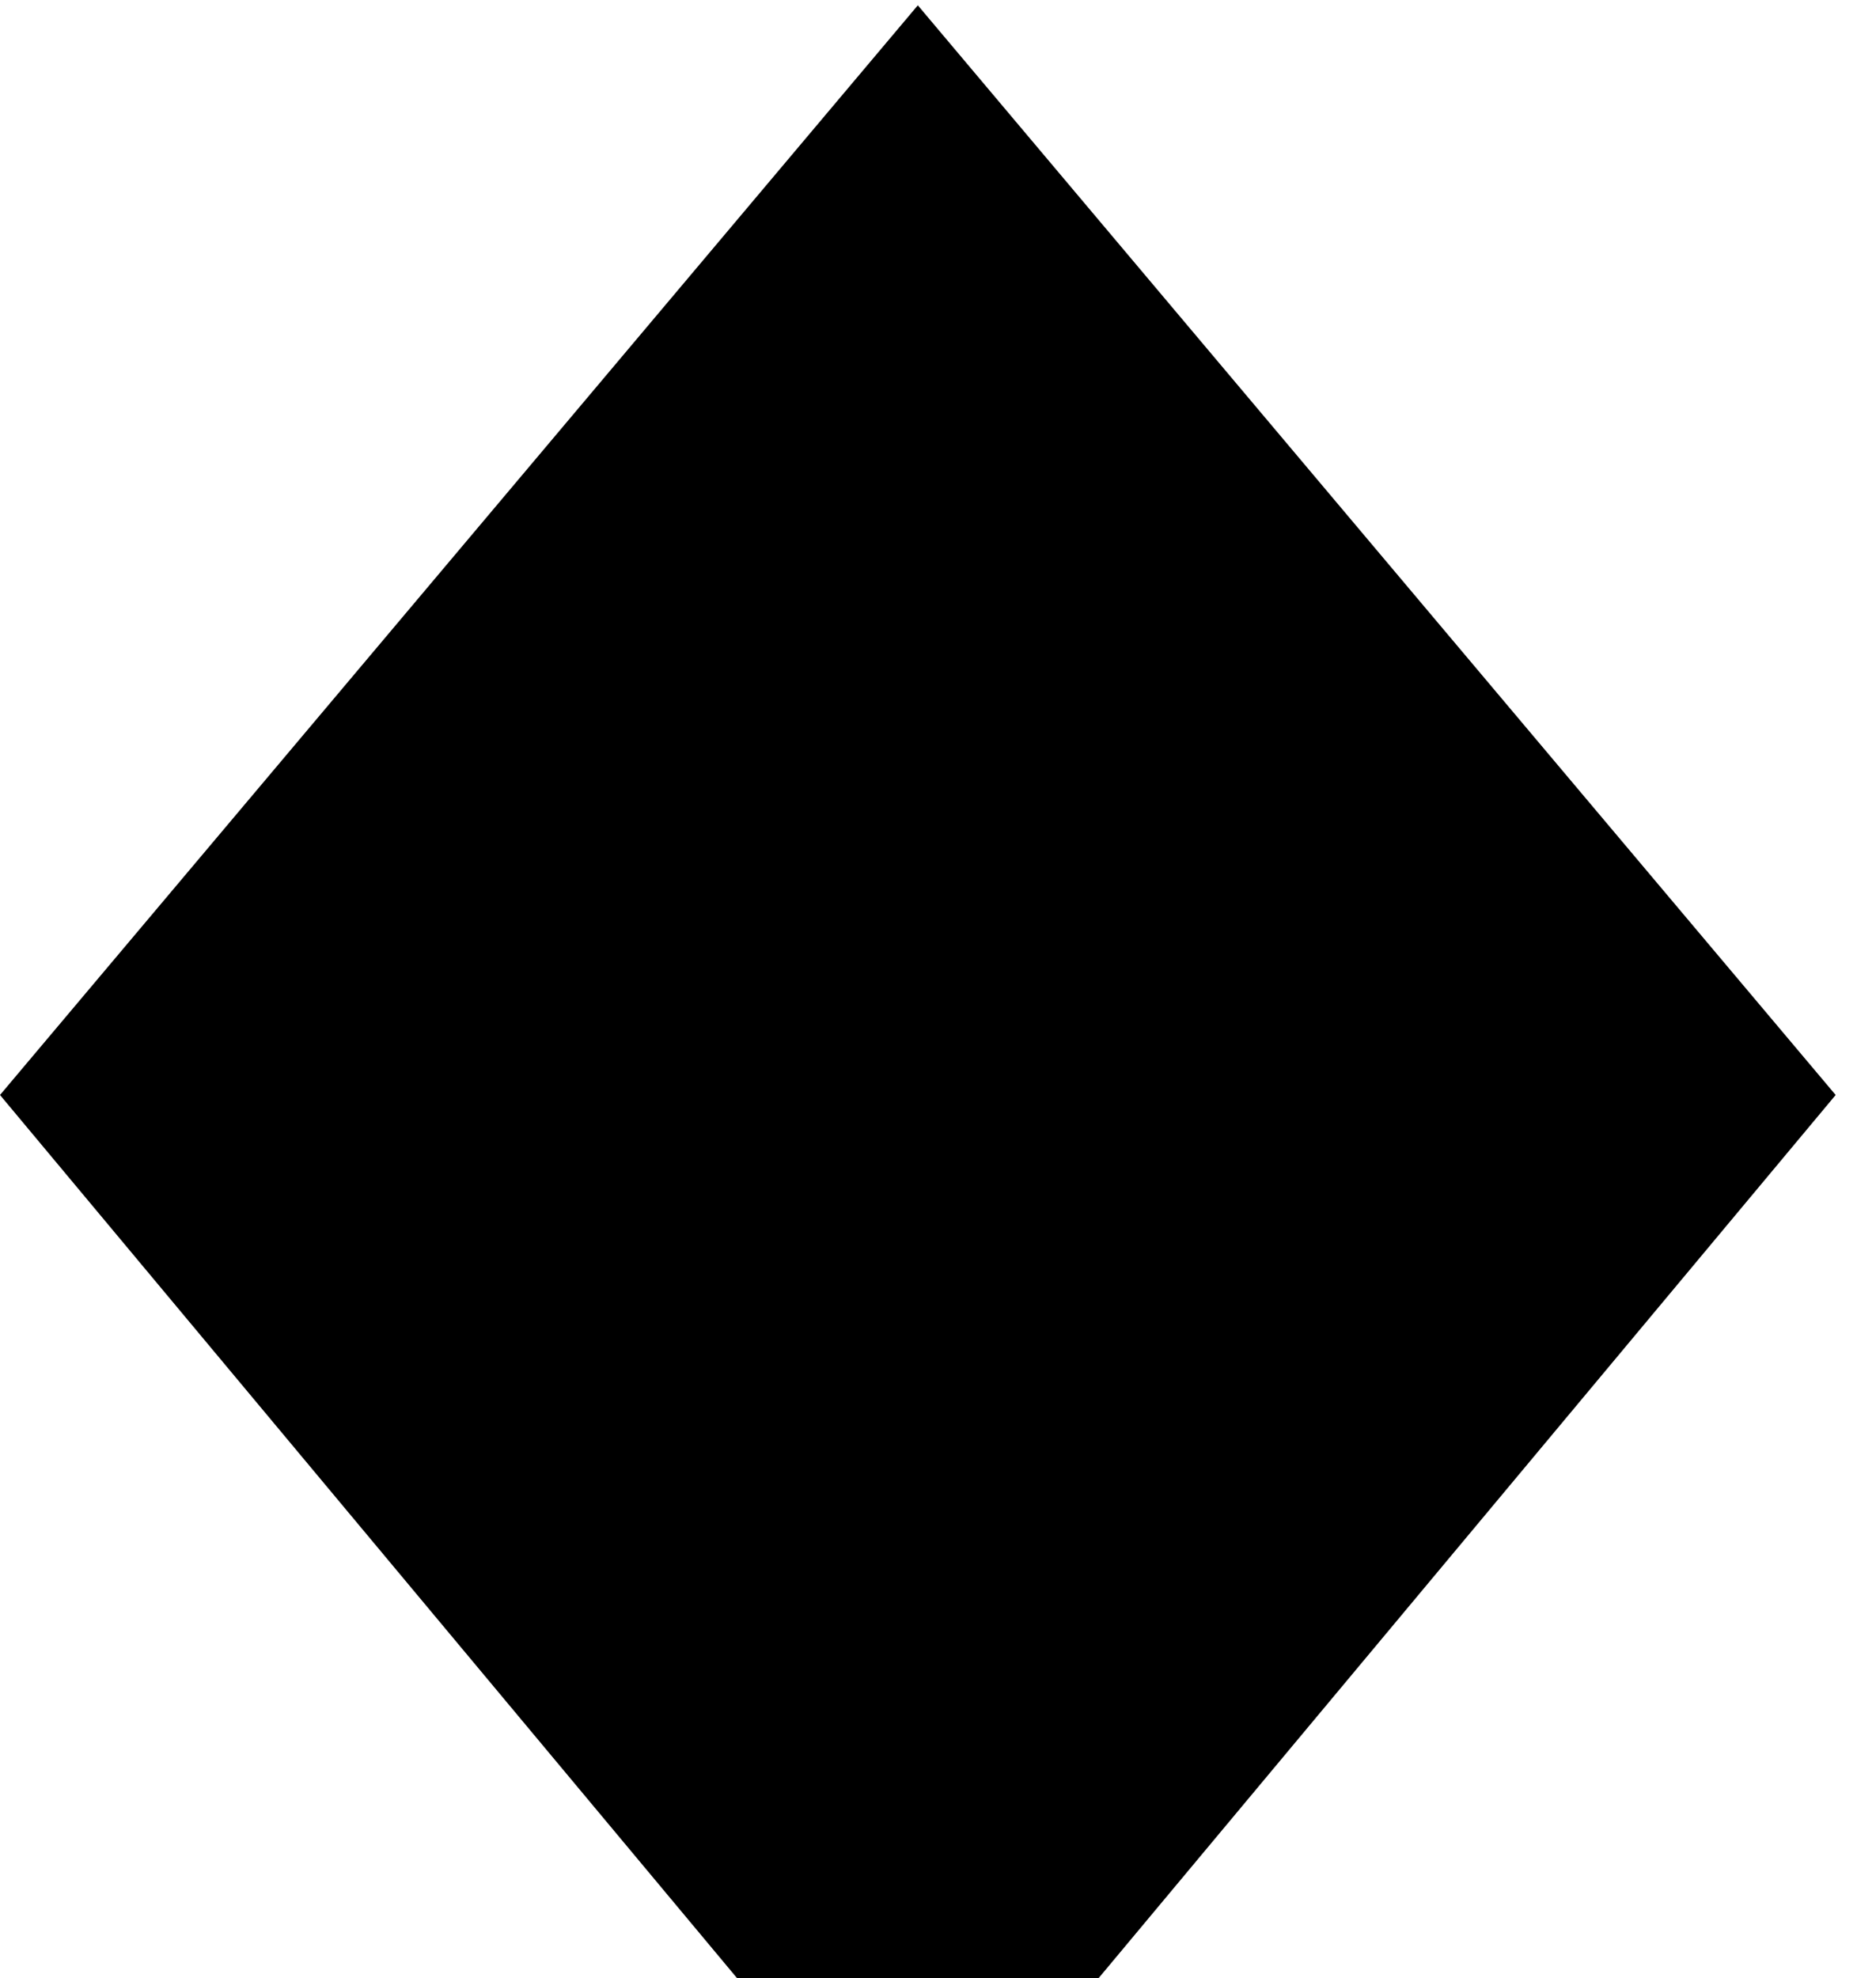 <svg version="1.1" xmlns="http://www.w3.org/2000/svg" xmlns:xlink="http://www.w3.org/1999/xlink" x="0px" y="0px" width="37px" height="39px" viewBox="0 0 18.6 19.5" enable-background="new 0 0 18.6 19.5" xml:space="preserve">
    <g>
       <polygon fill="#{color}" points="9.1,0 0,10.8 9.1,21.7 18.2,10.8"/>
    </g>
</svg>